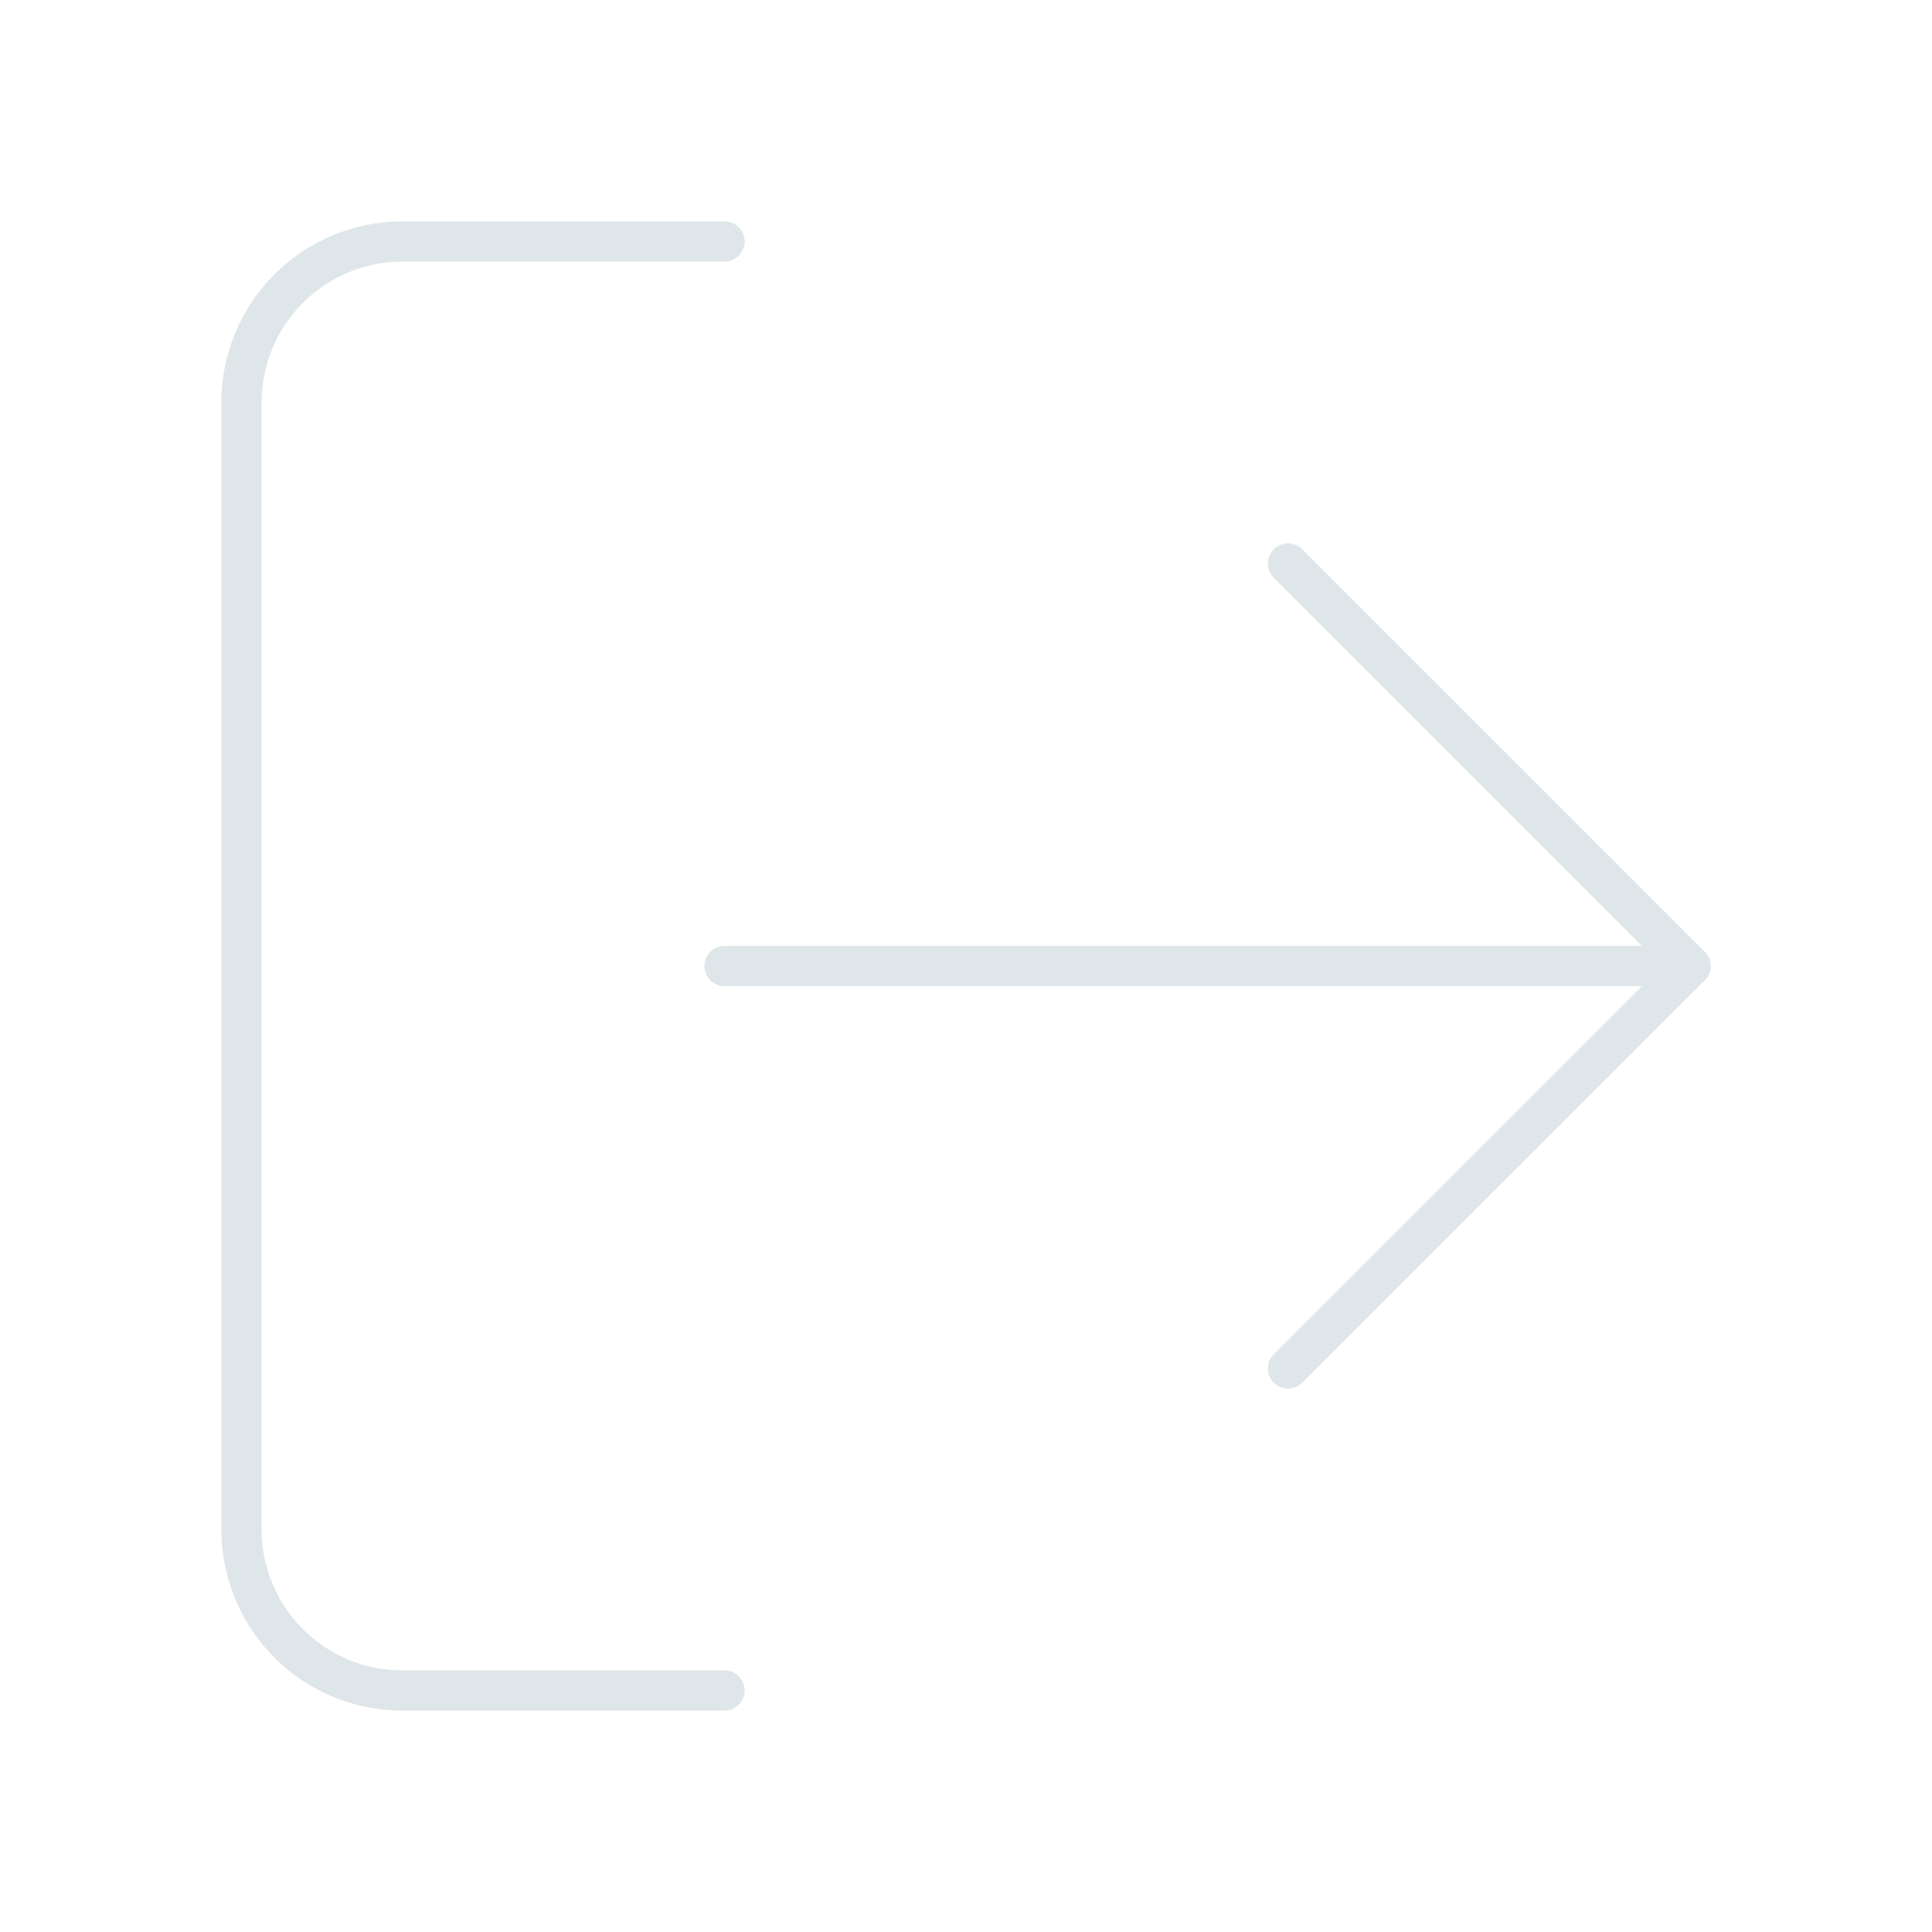 <svg xmlns="http://www.w3.org/2000/svg" width="48" height="48" viewBox="0 0 24 24" fill="none" stroke="#dfe6e9" stroke-width="0.5" stroke-linecap="round" stroke-linejoin="round" class="feather feather-log-out"><path d="M9 21H5a2 2 0 0 1-2-2V5a2 2 0 0 1 2-2h4"></path><polyline points="16 17 21 12 16 7"></polyline><line x1="21" y1="12" x2="9" y2="12"></line></svg>